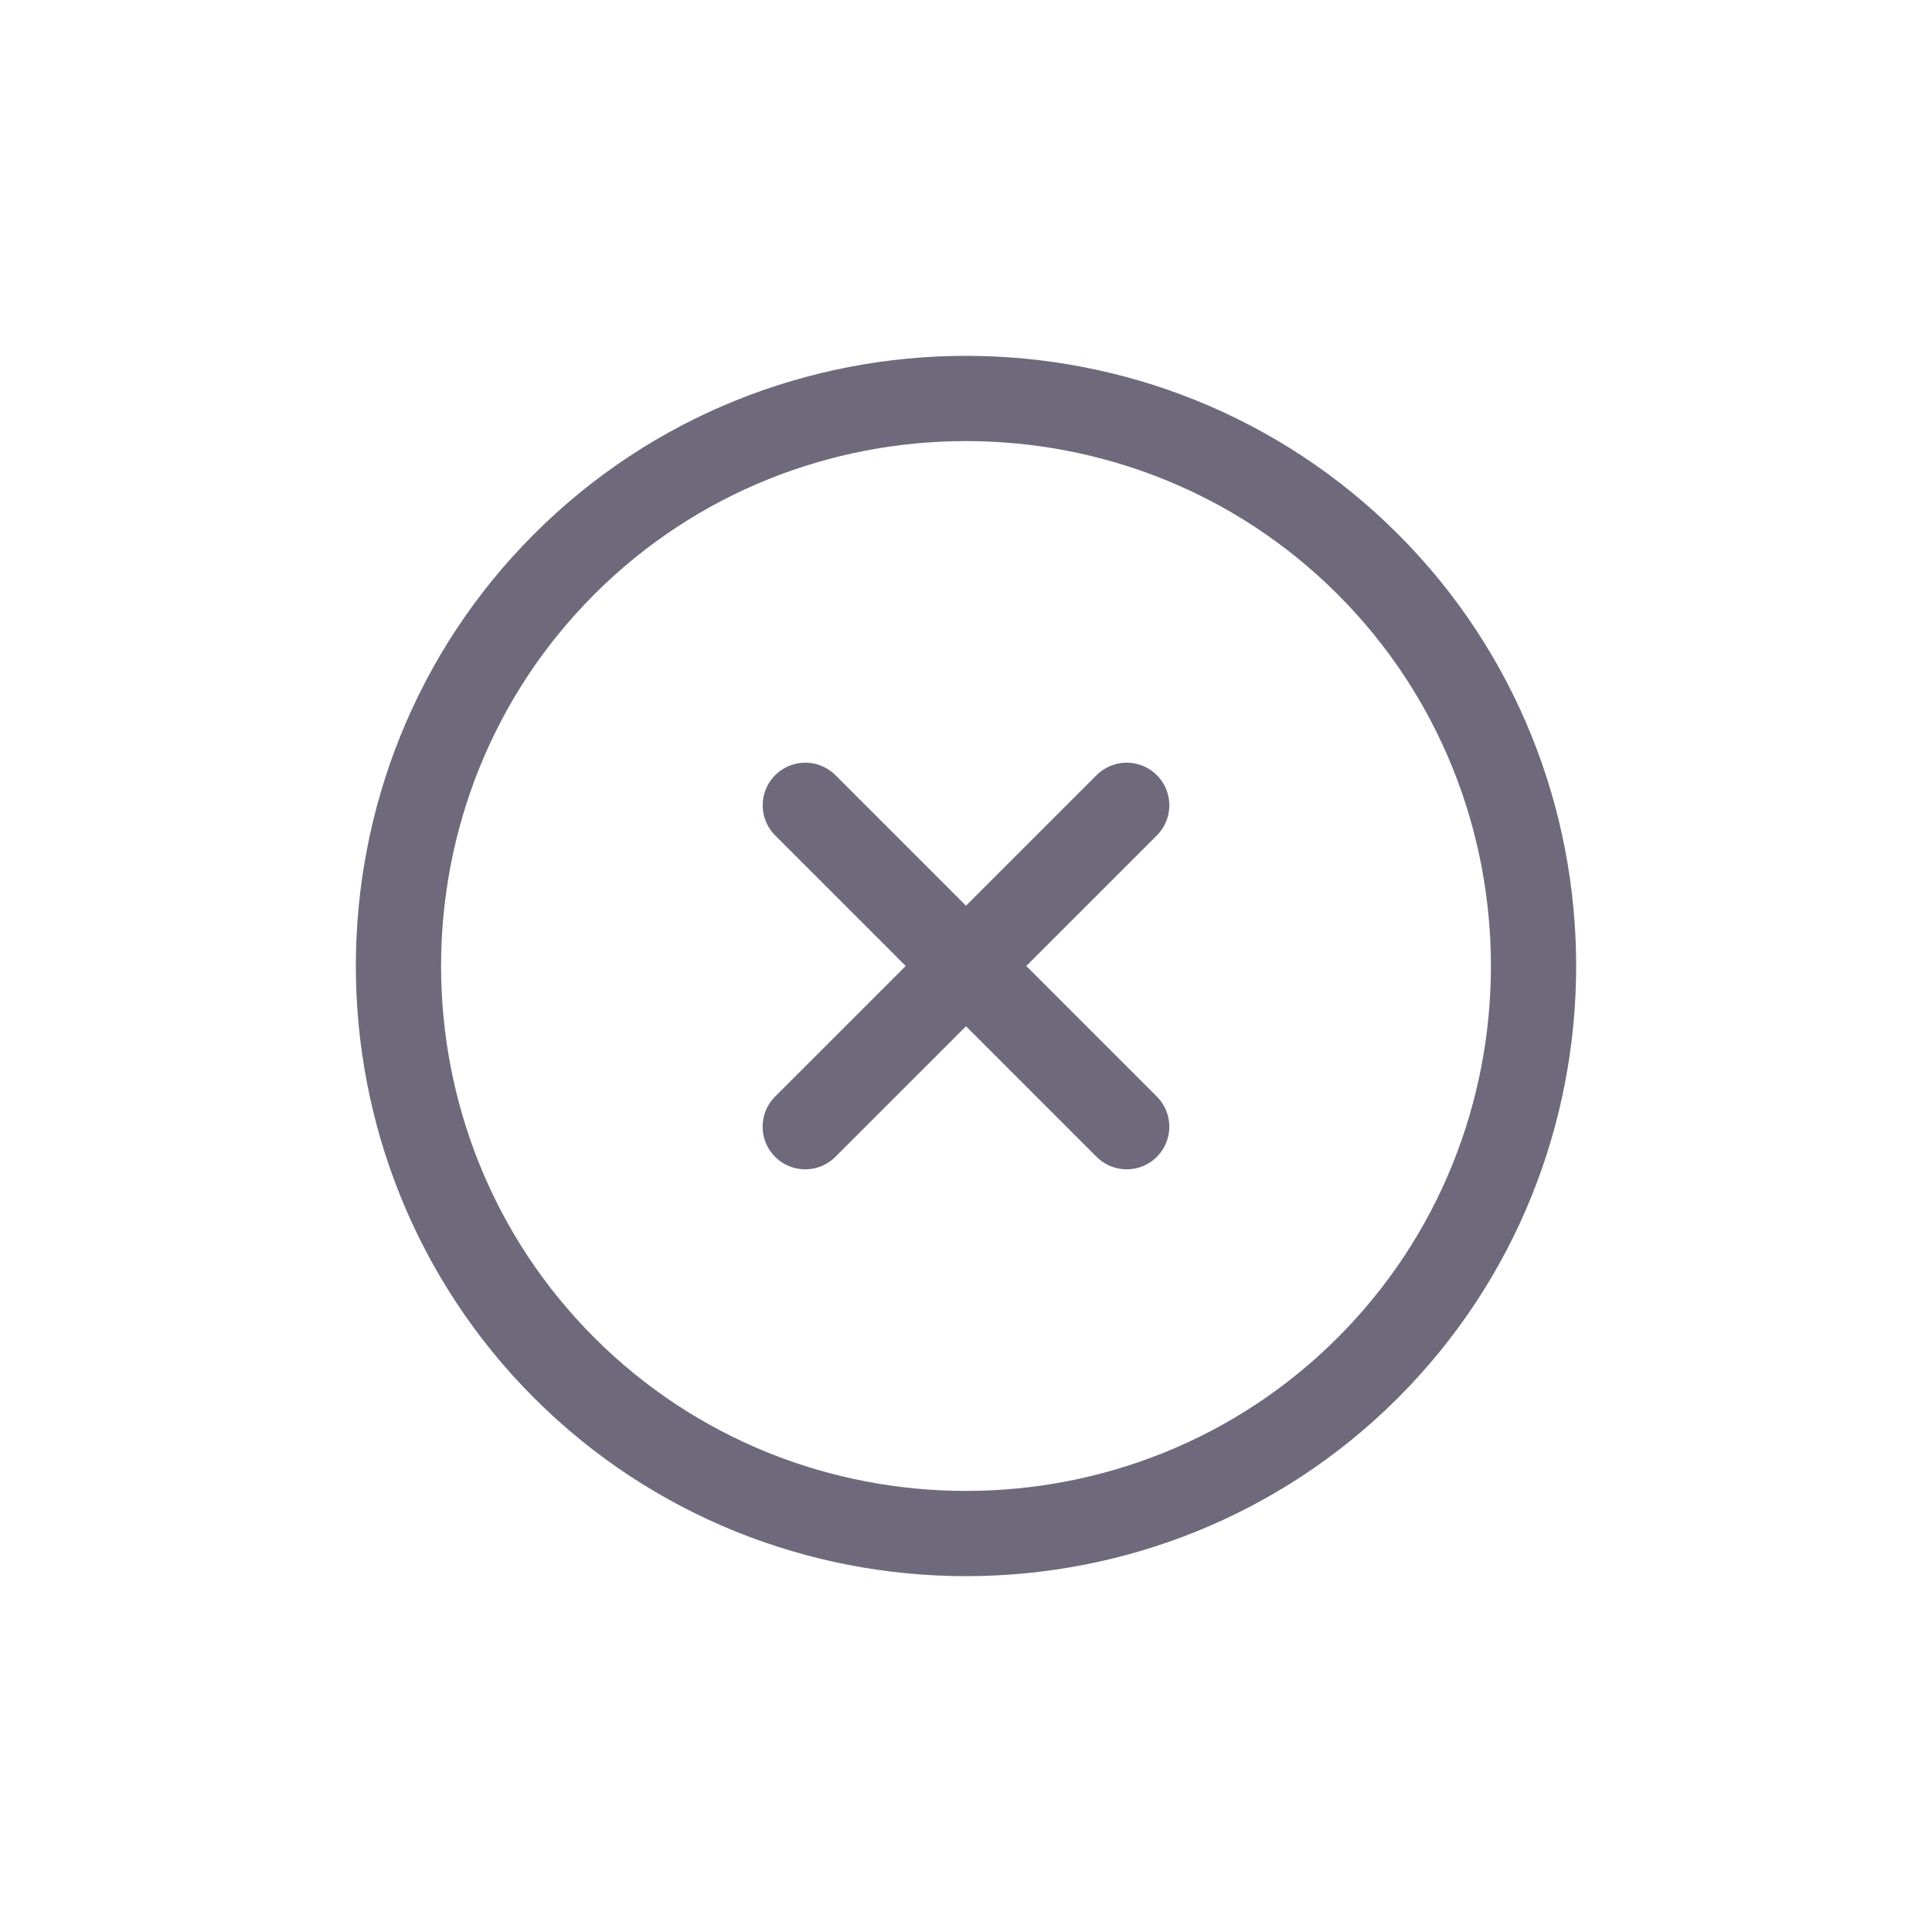 <svg width="34" height="34" viewBox="0 0 34 34" fill="none" xmlns="http://www.w3.org/2000/svg">
<path d="M9.929 24.071C13.818 27.96 20.182 27.96 24.071 24.071C27.96 20.182 27.96 13.818 24.071 9.929C20.182 6.04 13.818 6.04 9.929 9.929C6.04 13.818 6.04 20.182 9.929 24.071Z" stroke="#6E6A7C" stroke-width="1.5" stroke-linecap="round" stroke-linejoin="round"/>
<path d="M14.172 14.172L19.828 19.828" stroke="#6E6A7C" stroke-width="1.5" stroke-linecap="round" stroke-linejoin="round"/>
<path d="M14.171 19.828L19.828 14.172" stroke="#6E6A7C" stroke-width="1.5" stroke-linecap="round" stroke-linejoin="round"/>
</svg>

